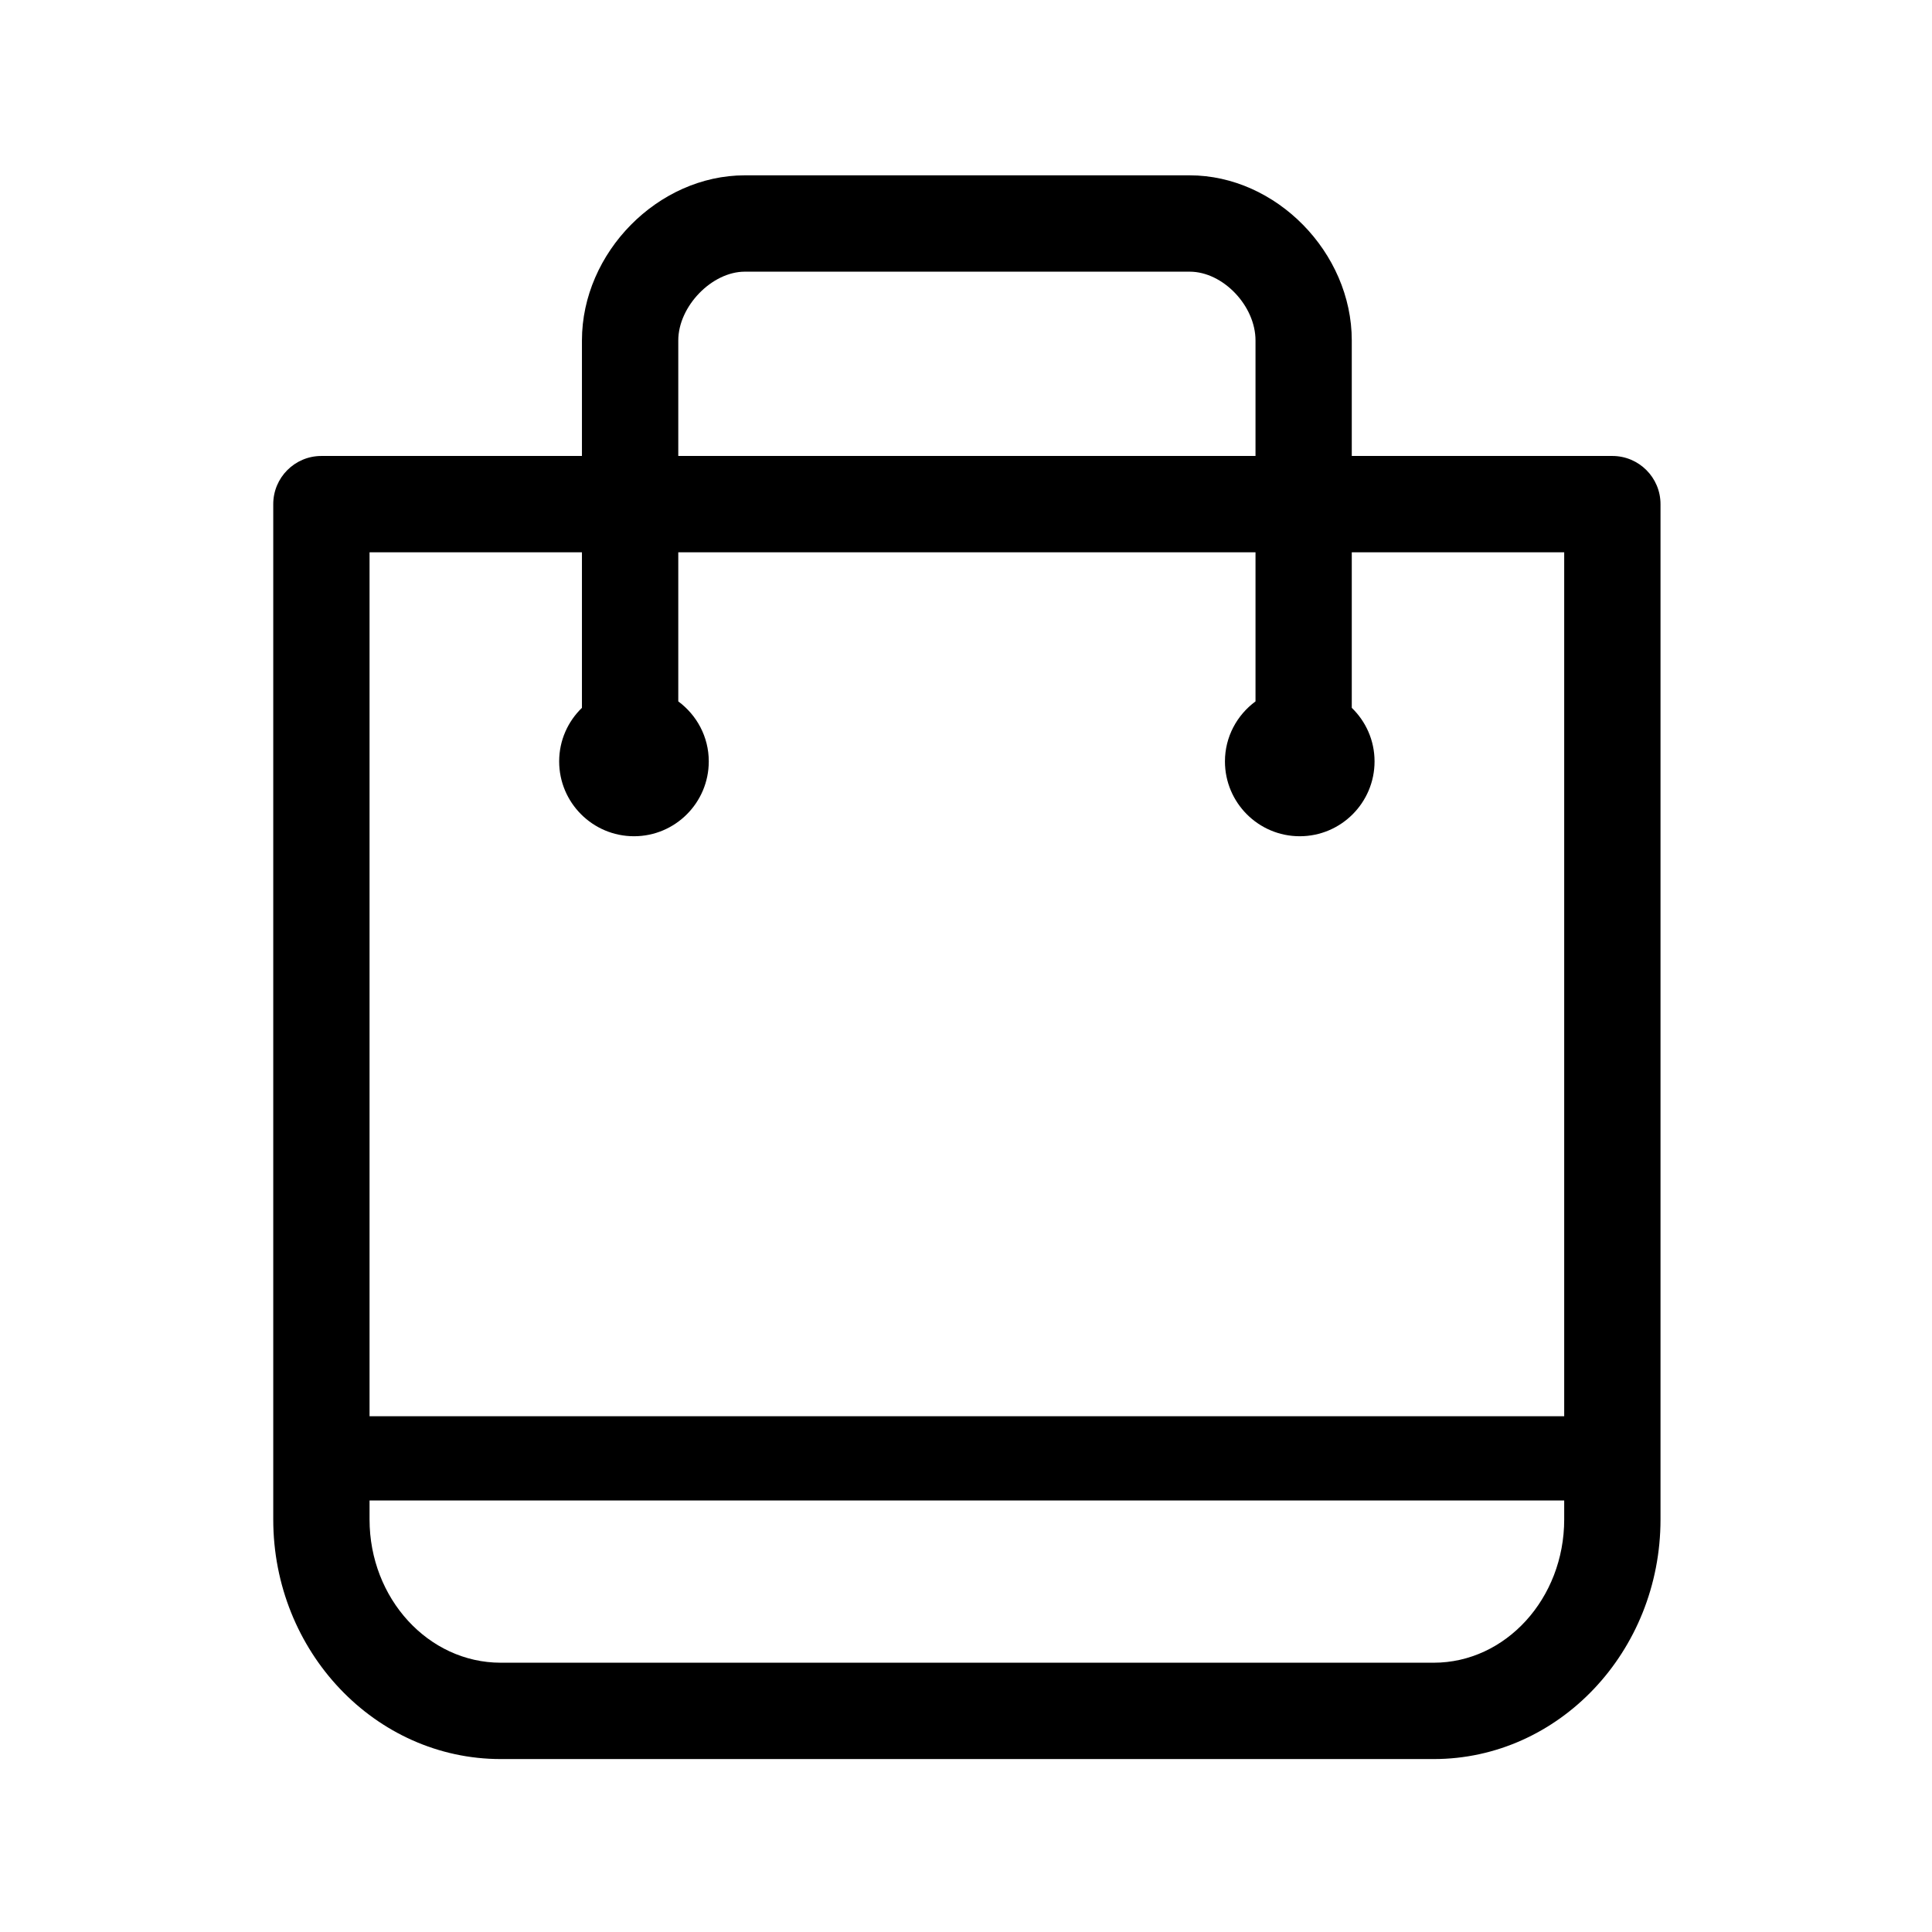 <?xml version="1.0" standalone="no"?><!DOCTYPE svg PUBLIC "-//W3C//DTD SVG 1.1//EN" "http://www.w3.org/Graphics/SVG/1.1/DTD/svg11.dtd"><svg t="1584324060590" class="icon" viewBox="0 0 1024 1024" version="1.1" xmlns="http://www.w3.org/2000/svg" p-id="1714" xmlns:xlink="http://www.w3.org/1999/xlink" width="200" height="200"><defs><style type="text/css"></style></defs><path d="M854.569 241.672l-138.1 0 0-61.228c0-46.616-40.144-87.515-85.906-87.515l-235.8 0c-45.982 0-86.323 40.898-86.323 87.515l0 61.228-138.1 0c-14.097 0-25.514 11.436-25.514 25.531l0 538.151c0 70.005 54.082 126.984 120.571 126.984l494.511 0c66.273 0 120.194-56.98 120.194-126.984l0-538.151c0.001-14.095-11.434-25.531-25.531-25.531zM359.502 180.443c0-18.067 17.788-36.451 35.261-36.451l235.8 0c17.609 0 34.882 18.067 34.882 36.451l0 61.228-305.944 0 0-61.228zM308.439 292.735l0 82.433c-7.425 7.187-12.071 17.232-12.071 28.39 0 21.879 17.77 39.668 39.668 39.668 21.879 0 39.628-17.789 39.628-39.668 0-13.064-6.392-24.579-16.162-31.807l0-79.016 305.944 0 0 79.016c-9.787 7.227-16.2 18.742-16.2 31.807 0 21.879 17.748 39.668 39.646 39.668 21.899 0 39.648-17.789 39.648-39.668 0-11.158-4.647-21.203-12.071-28.39l0-82.433 112.589 0 0 457.902-633.19 0 0-457.902 112.571 0zM759.907 881.273l-494.511 0c-38.337 0-69.528-34.028-69.528-75.92l0-10.086 633.19 0 0 10.086c-0.001 41.892-31.031 75.92-69.152 75.92z" p-id="1715"></path></svg>